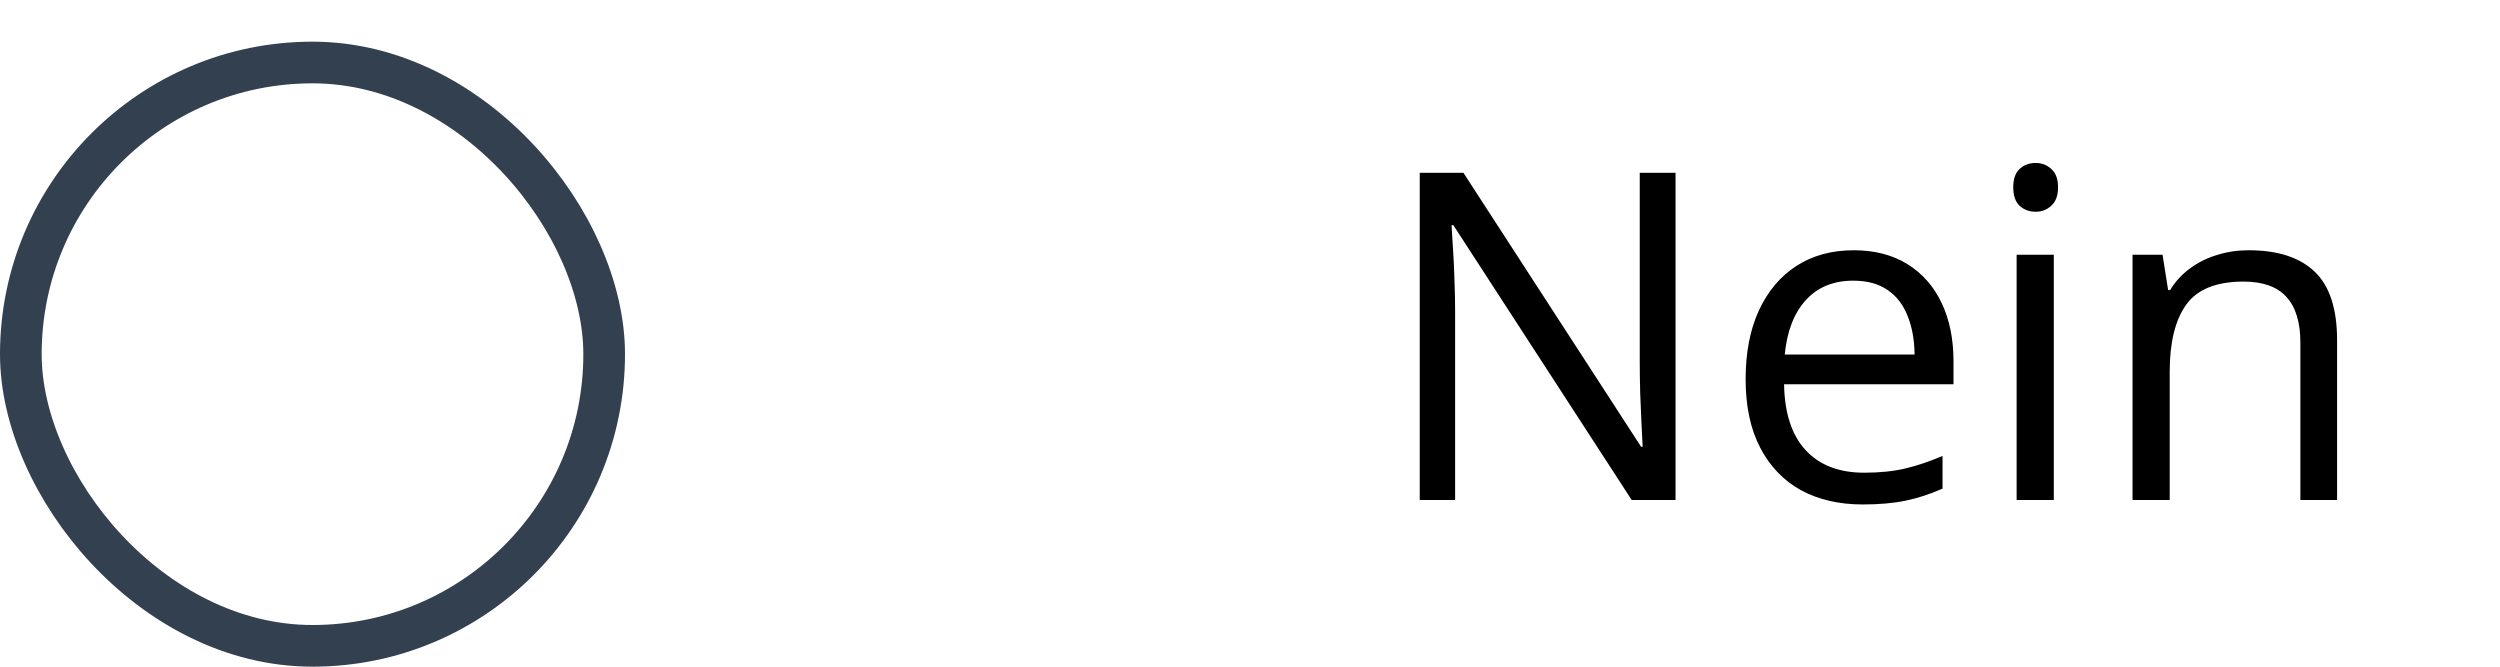 <svg width="60" height="16" viewBox="0 0 60 16" fill="none" xmlns="http://www.w3.org/2000/svg">
<rect x="0.5" y="1.5" width="14" height="14" rx="7" stroke="#32404F"/>
<path d="M40.213 12H39.161L34.88 5.404H34.837C34.848 5.58 34.86 5.78 34.874 6.006C34.889 6.228 34.9 6.466 34.907 6.72C34.917 6.971 34.923 7.227 34.923 7.488V12H34.074V4.147H35.122L39.386 10.722H39.424C39.417 10.596 39.408 10.419 39.397 10.19C39.386 9.957 39.376 9.708 39.365 9.443C39.358 9.175 39.354 8.926 39.354 8.697V4.147H40.213V12ZM44.489 6.006C44.99 6.006 45.42 6.117 45.778 6.339C46.136 6.561 46.41 6.872 46.6 7.273C46.789 7.671 46.884 8.136 46.884 8.67V9.223H42.818C42.829 9.914 43.001 10.441 43.334 10.802C43.667 11.164 44.136 11.345 44.741 11.345C45.114 11.345 45.443 11.311 45.73 11.243C46.016 11.175 46.313 11.074 46.621 10.942V11.726C46.324 11.859 46.029 11.955 45.735 12.016C45.445 12.077 45.101 12.107 44.704 12.107C44.138 12.107 43.644 11.993 43.221 11.764C42.802 11.531 42.476 11.191 42.244 10.743C42.011 10.296 41.895 9.748 41.895 9.1C41.895 8.466 42 7.918 42.211 7.456C42.426 6.991 42.727 6.632 43.114 6.382C43.504 6.131 43.962 6.006 44.489 6.006ZM44.478 6.736C44.002 6.736 43.622 6.892 43.339 7.204C43.056 7.515 42.888 7.95 42.834 8.509H45.95C45.946 8.158 45.891 7.85 45.783 7.585C45.679 7.316 45.52 7.109 45.305 6.962C45.09 6.812 44.815 6.736 44.478 6.736ZM49.291 6.113V12H48.399V6.113H49.291ZM48.855 3.911C49.002 3.911 49.128 3.959 49.231 4.056C49.339 4.149 49.393 4.296 49.393 4.497C49.393 4.694 49.339 4.84 49.231 4.937C49.128 5.034 49.002 5.082 48.855 5.082C48.702 5.082 48.573 5.034 48.469 4.937C48.368 4.84 48.318 4.694 48.318 4.497C48.318 4.296 48.368 4.149 48.469 4.056C48.573 3.959 48.702 3.911 48.855 3.911ZM53.969 6.006C54.667 6.006 55.195 6.178 55.553 6.521C55.911 6.862 56.09 7.41 56.09 8.165V12H55.209V8.224C55.209 7.734 55.097 7.367 54.871 7.123C54.649 6.88 54.307 6.758 53.845 6.758C53.194 6.758 52.735 6.942 52.47 7.311C52.205 7.68 52.073 8.215 52.073 8.917V12H51.181V6.113H51.901L52.035 6.962H52.084C52.209 6.754 52.368 6.581 52.562 6.441C52.755 6.298 52.971 6.19 53.211 6.119C53.451 6.043 53.704 6.006 53.969 6.006Z" fill="black"/>
</svg>
